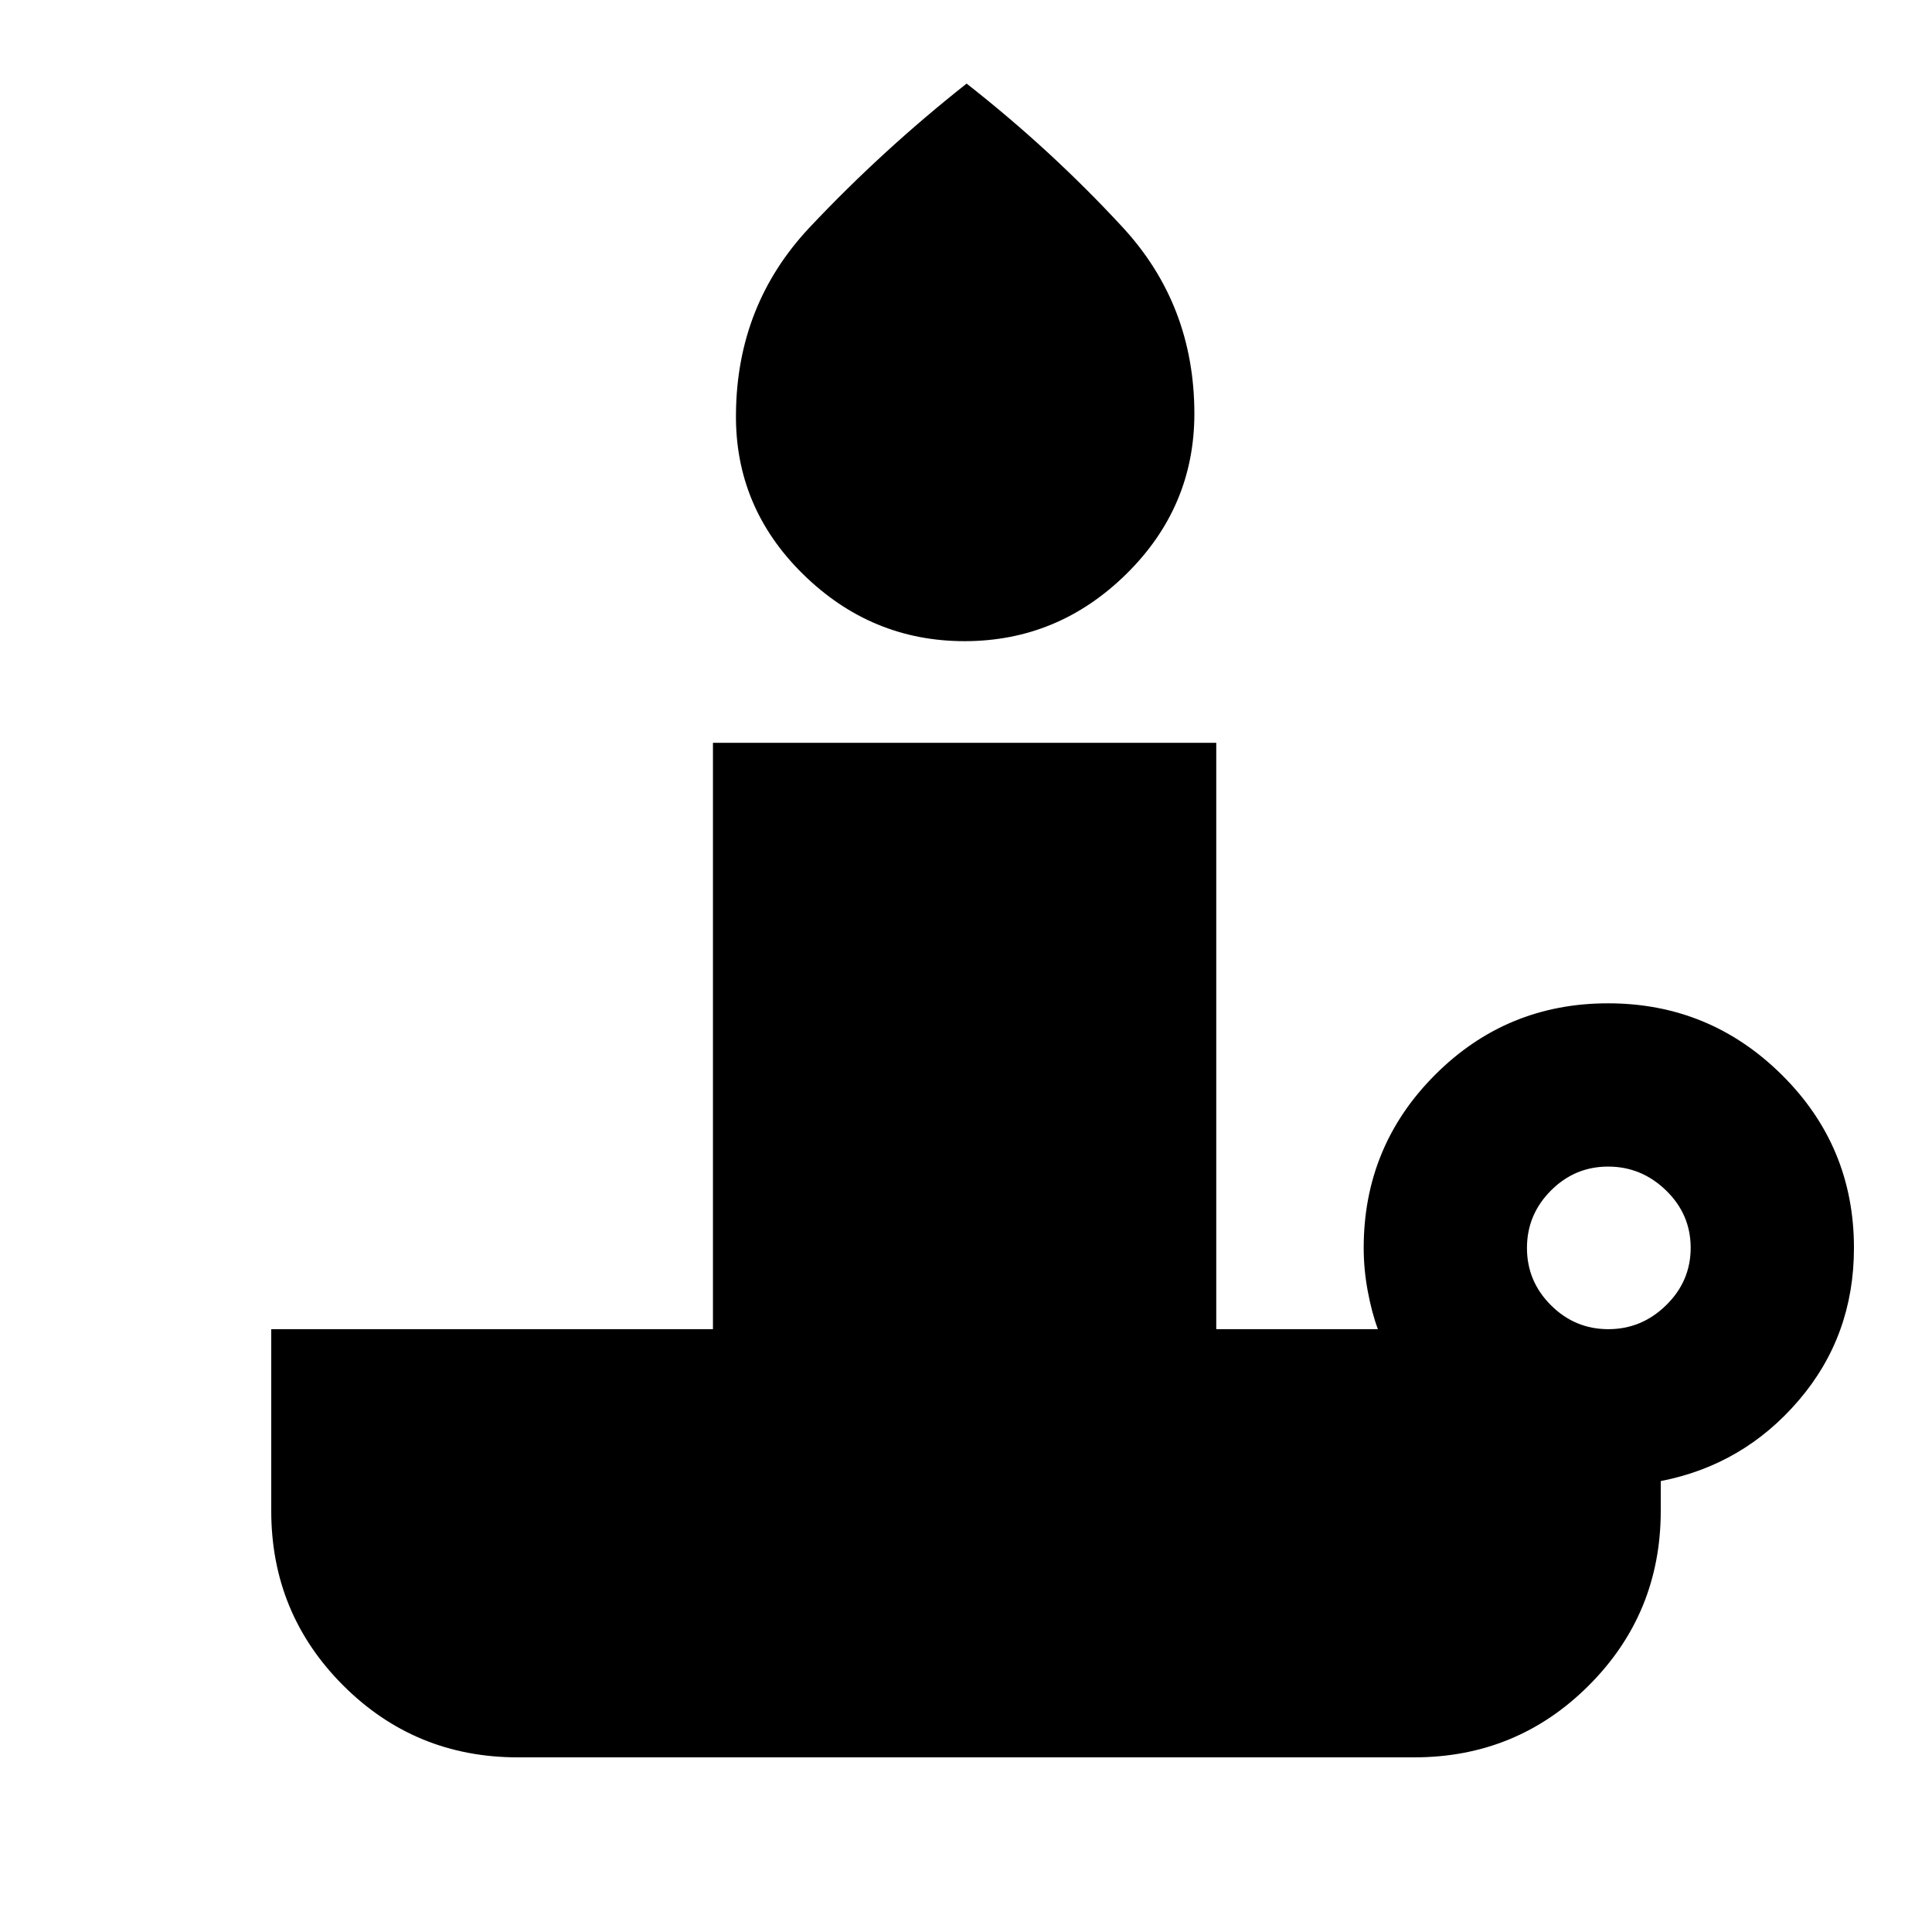 <svg xmlns="http://www.w3.org/2000/svg" height="20" viewBox="0 -960 960 960" width="20"><path d="M479.3-641.41q-46.39 0-80.28-33.3t-33.32-79.81q.49-54.13 36.66-92.55 36.18-38.41 77.94-71.39 41.96 32.86 77.54 71.39 35.57 38.53 35.64 92.55 0 46.51-33.89 79.81-33.89 33.3-80.29 33.3Zm319.88 341.87q16.58 0 28.74-11.93 12.17-11.93 12.17-28.51 0-16.59-12.21-28.47-12.21-11.88-28.8-11.88-16.58 0-28.46 11.93-11.88 11.93-11.88 28.51 0 16.59 11.93 28.47 11.92 11.88 28.51 11.88ZM702.67-86.78H257.33q-51.06 0-86.81-35.74-35.74-35.75-35.74-86.81v-90.21h219.48v-291.37h250.09v291.37h80.32q-3-8-5.03-18.83-2.03-10.82-2.03-21.57 0-50.49 35.48-86 35.49-35.52 85.94-35.52 50.45 0 86.32 35.52 35.87 35.51 35.87 86 0 43.77-27.5 75.84-27.5 32.08-68.5 40.03v14.74q0 51.06-35.74 86.81-35.75 35.74-86.81 35.74Z"/></svg>